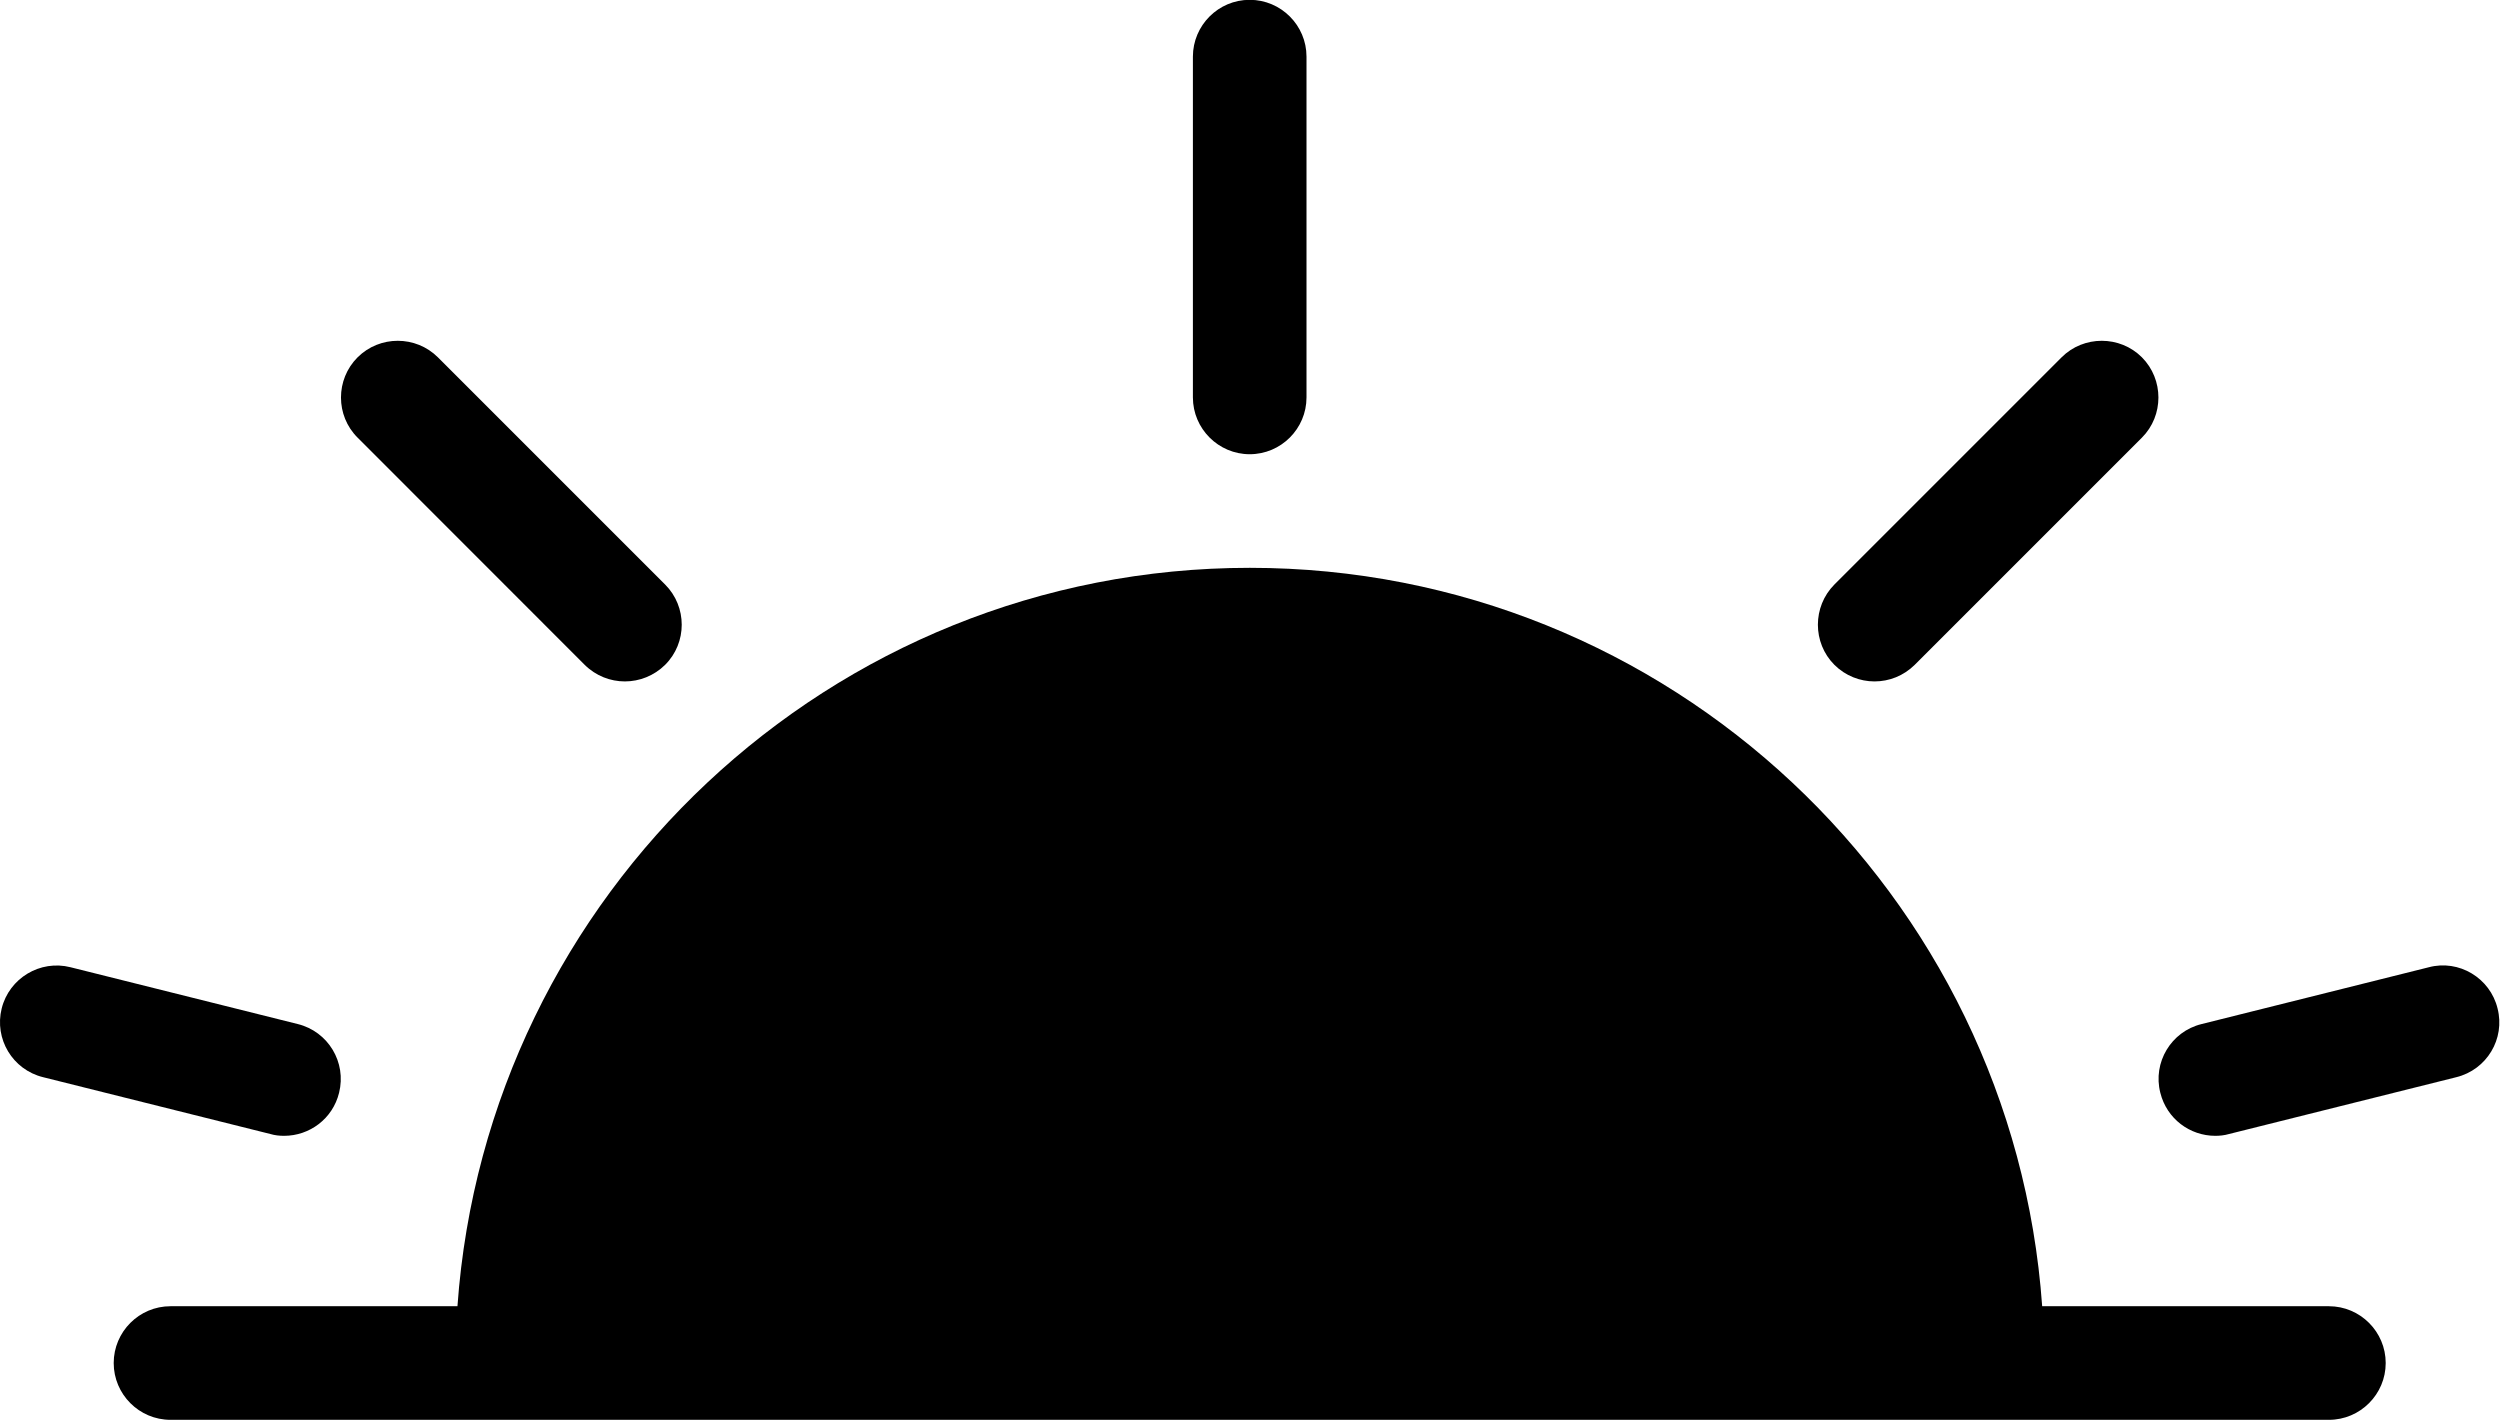 <?xml version="1.0" encoding="UTF-8" standalone="no"?>
<svg
   xmlns:dc="http://purl.org/dc/elements/1.1/"
   xmlns:cc="http://creativecommons.org/ns#"
   xmlns:rdf="http://www.w3.org/1999/02/22-rdf-syntax-ns#"
   xmlns:svg="http://www.w3.org/2000/svg"
   xmlns="http://www.w3.org/2000/svg"
   xmlns:sodipodi="http://sodipodi.sourceforge.net/DTD/sodipodi-0.dtd"
   xmlns:inkscape="http://www.inkscape.org/namespaces/inkscape"
   version="1.1"
   id="Layer_1"
   x="0px"
   y="0px"
   width="100"
   height="56.815"
   viewBox="0 0 100 56.815"
   enable-background="new 0 0 96 96"
   xml:space="preserve"
   inkscape:version="0.91 r13725"
   sodipodi:docname="sunrise.svg"><defs
     id="defs17" /><sodipodi:namedview
     pagecolor="#ffffff"
     bordercolor="#666666"
     borderopacity="1"
     objecttolerance="10"
     gridtolerance="10"
     guidetolerance="10"
     inkscape:pageopacity="0"
     inkscape:pageshadow="2"
     inkscape:window-width="1024"
     inkscape:window-height="1217"
     id="namedview15"
     showgrid="false"
     fit-margin-top="0"
     fit-margin-left="0"
     fit-margin-right="0"
     fit-margin-bottom="0"
     inkscape:zoom="2.4583333"
     inkscape:cx="44.004197"
     inkscape:cy="25.000003"
     inkscape:window-x="-8"
     inkscape:window-y="-8"
     inkscape:window-maximized="1"
     inkscape:current-layer="Layer_1" /><g
     id="g4147"
     transform="matrix(1.136,0,0,1.136,-4.54,-26.135)"><path
       id="path3"
       d="m 91.939,58.516 c -0.26,-1.072 -1.359,-1.735 -2.424,-1.451 l -8,2 c -1.072,0.264 -1.724,1.352 -1.451,2.42 C 80.292,62.4 81.104,63 82,63 c 0.156,0 0.32,-0.016 0.484,-0.064 l 8,-2 c 1.077,-0.264 1.728,-1.352 1.455,-2.42 z"
       inkscape:connector-curvature="0" /><path
       id="path5"
       d="m 70,47 c 0.516,0 1.023,-0.196 1.416,-0.584 l 8,-8 c 0.775,-0.776 0.775,-2.048 0,-2.828 -0.775,-0.776 -2.053,-0.776 -2.828,0 l -8,8 c -0.775,0.78 -0.775,2.052 0,2.828 C 68.977,46.804 69.492,47 70,47 Z"
       inkscape:connector-curvature="0" /><path
       id="path7"
       d="m 48,39 c 1.104,0 2,-0.9 2,-2 l 0,-12 c 0,-1.1 -0.896,-2 -2,-2 -1.104,0 -2,0.9 -2,2 l 0,12 c 0,1.1 0.9,2 2,2 z"
       inkscape:connector-curvature="0" /><path
       id="path9"
       d="m 14,63 c 0.896,0 1.712,-0.6 1.936,-1.516 0.268,-1.072 -0.384,-2.156 -1.456,-2.42 l -8,-2 c -1.072,-0.272 -2.16,0.388 -2.424,1.451 -0.268,1.072 0.384,2.156 1.456,2.42 l 8,2 C 13.676,62.984 13.84,63 14,63 Z"
       inkscape:connector-curvature="0" /><path
       id="path11"
       d="M 24.584,46.416 C 24.98,46.808 25.492,47 26,47 c 0.508,0 1.024,-0.196 1.416,-0.584 0.78,-0.776 0.78,-2.048 0,-2.828 l -8,-8 c -0.78,-0.776 -2.048,-0.776 -2.828,0 -0.78,0.78 -0.78,2.052 0,2.828 l 7.996,8 z"
       inkscape:connector-curvature="0" /><path
       id="path13"
       d="M 86,69 75.904,69 C 74.872,54.492 62.767,43 48.004,43 33.241,43 21.14,54.492 20.104,69 L 10,69 c -1.104,0 -2,0.9 -2,2 0,1.1 0.896,2 2,2 l 76,0 c 1.104,0 2,-0.9 2,-2 0,-1.1 -0.896,-2 -2,-2 z"
       inkscape:connector-curvature="0" /></g></svg>